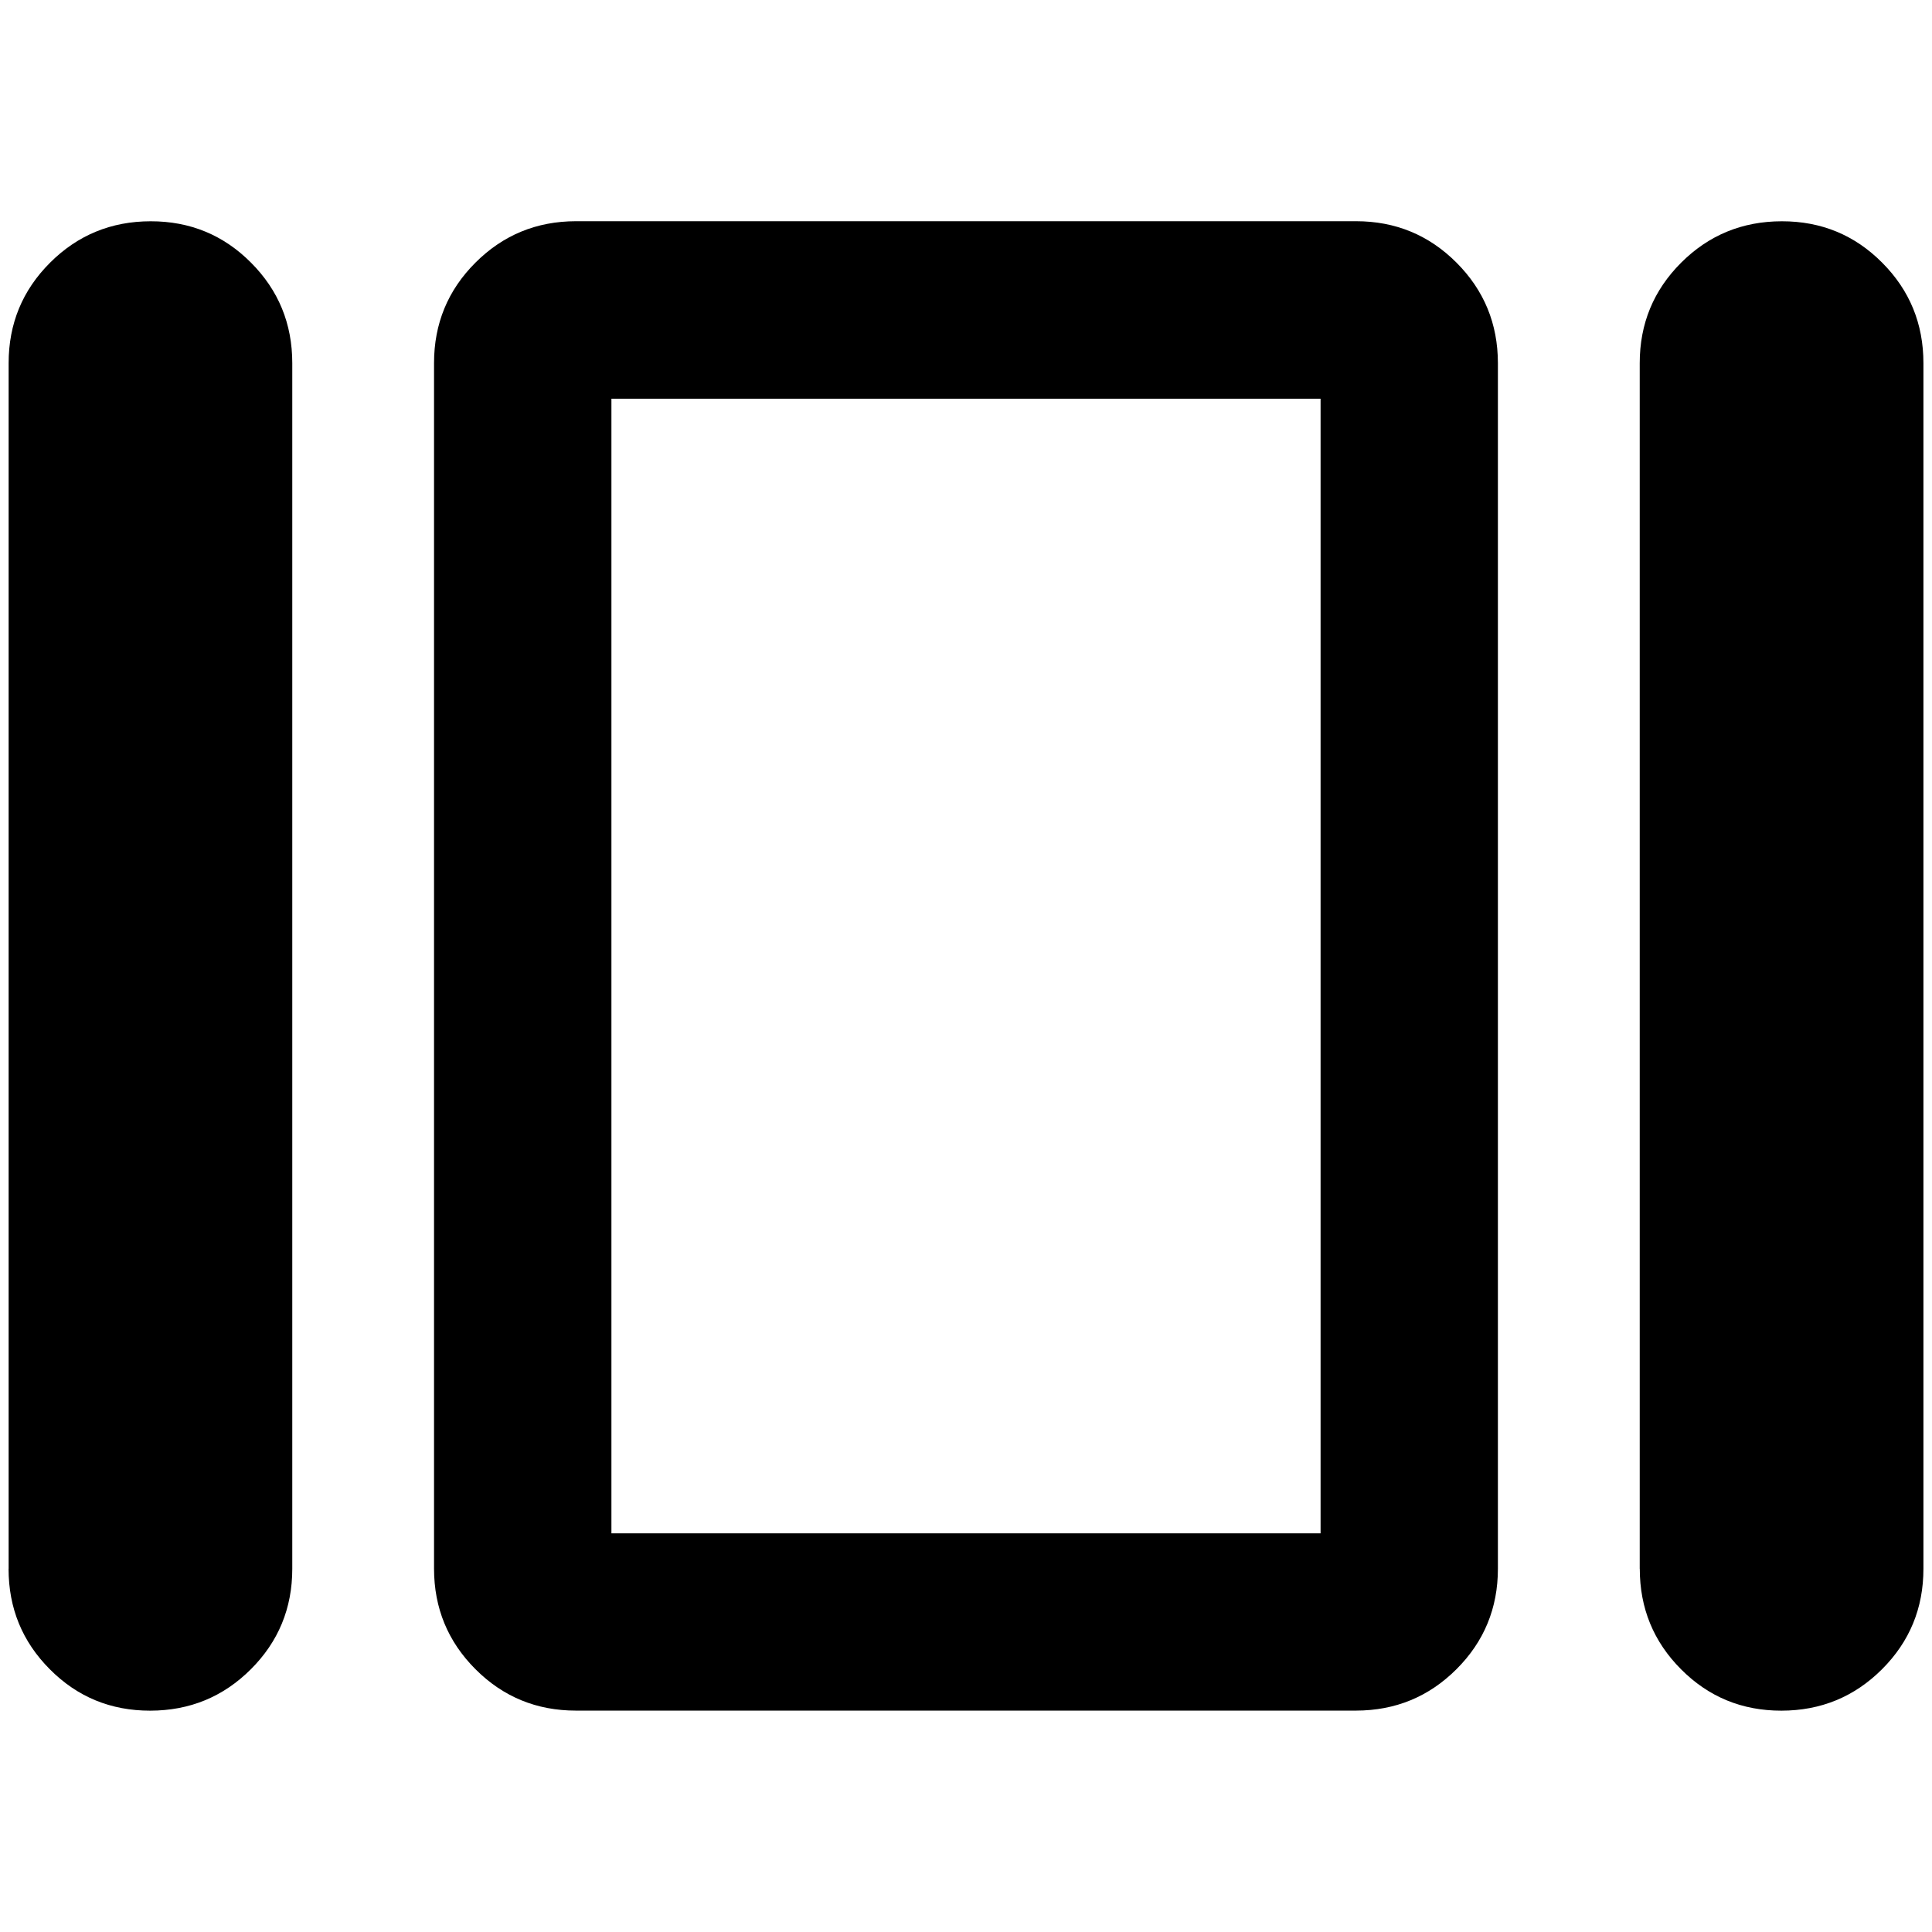 <!-- Generated by IcoMoon.io -->
<svg version="1.1" xmlns="http://www.w3.org/2000/svg" width="32" height="32" viewBox="0 0 32 32">
<path d="M0.143 25.984v-19.969q0-0.979 0.686-1.664t1.666-0.686 1.663 0.686q0.683 0.685 0.683 1.664v19.969q0 0.979-0.686 1.664t-1.667 0.686-1.663-0.686q-0.683-0.685-0.683-1.664zM9.539 28.333q-0.979 0-1.664-0.686t-0.686-1.664v-19.969q0-0.979 0.686-1.664t1.664-0.686h12.921q0.979 0 1.664 0.686t0.686 1.664v19.969q0 0.979-0.686 1.664t-1.664 0.686h-12.921zM27.159 25.984v-19.969q0-0.979 0.686-1.664t1.667-0.686 1.663 0.686q0.683 0.685 0.683 1.664v19.969q0 0.979-0.686 1.664t-1.666 0.686-1.663-0.686q-0.683-0.685-0.683-1.664zM10.127 25.397h11.746v-18.793h-11.746v18.793z"></path>
</svg>
